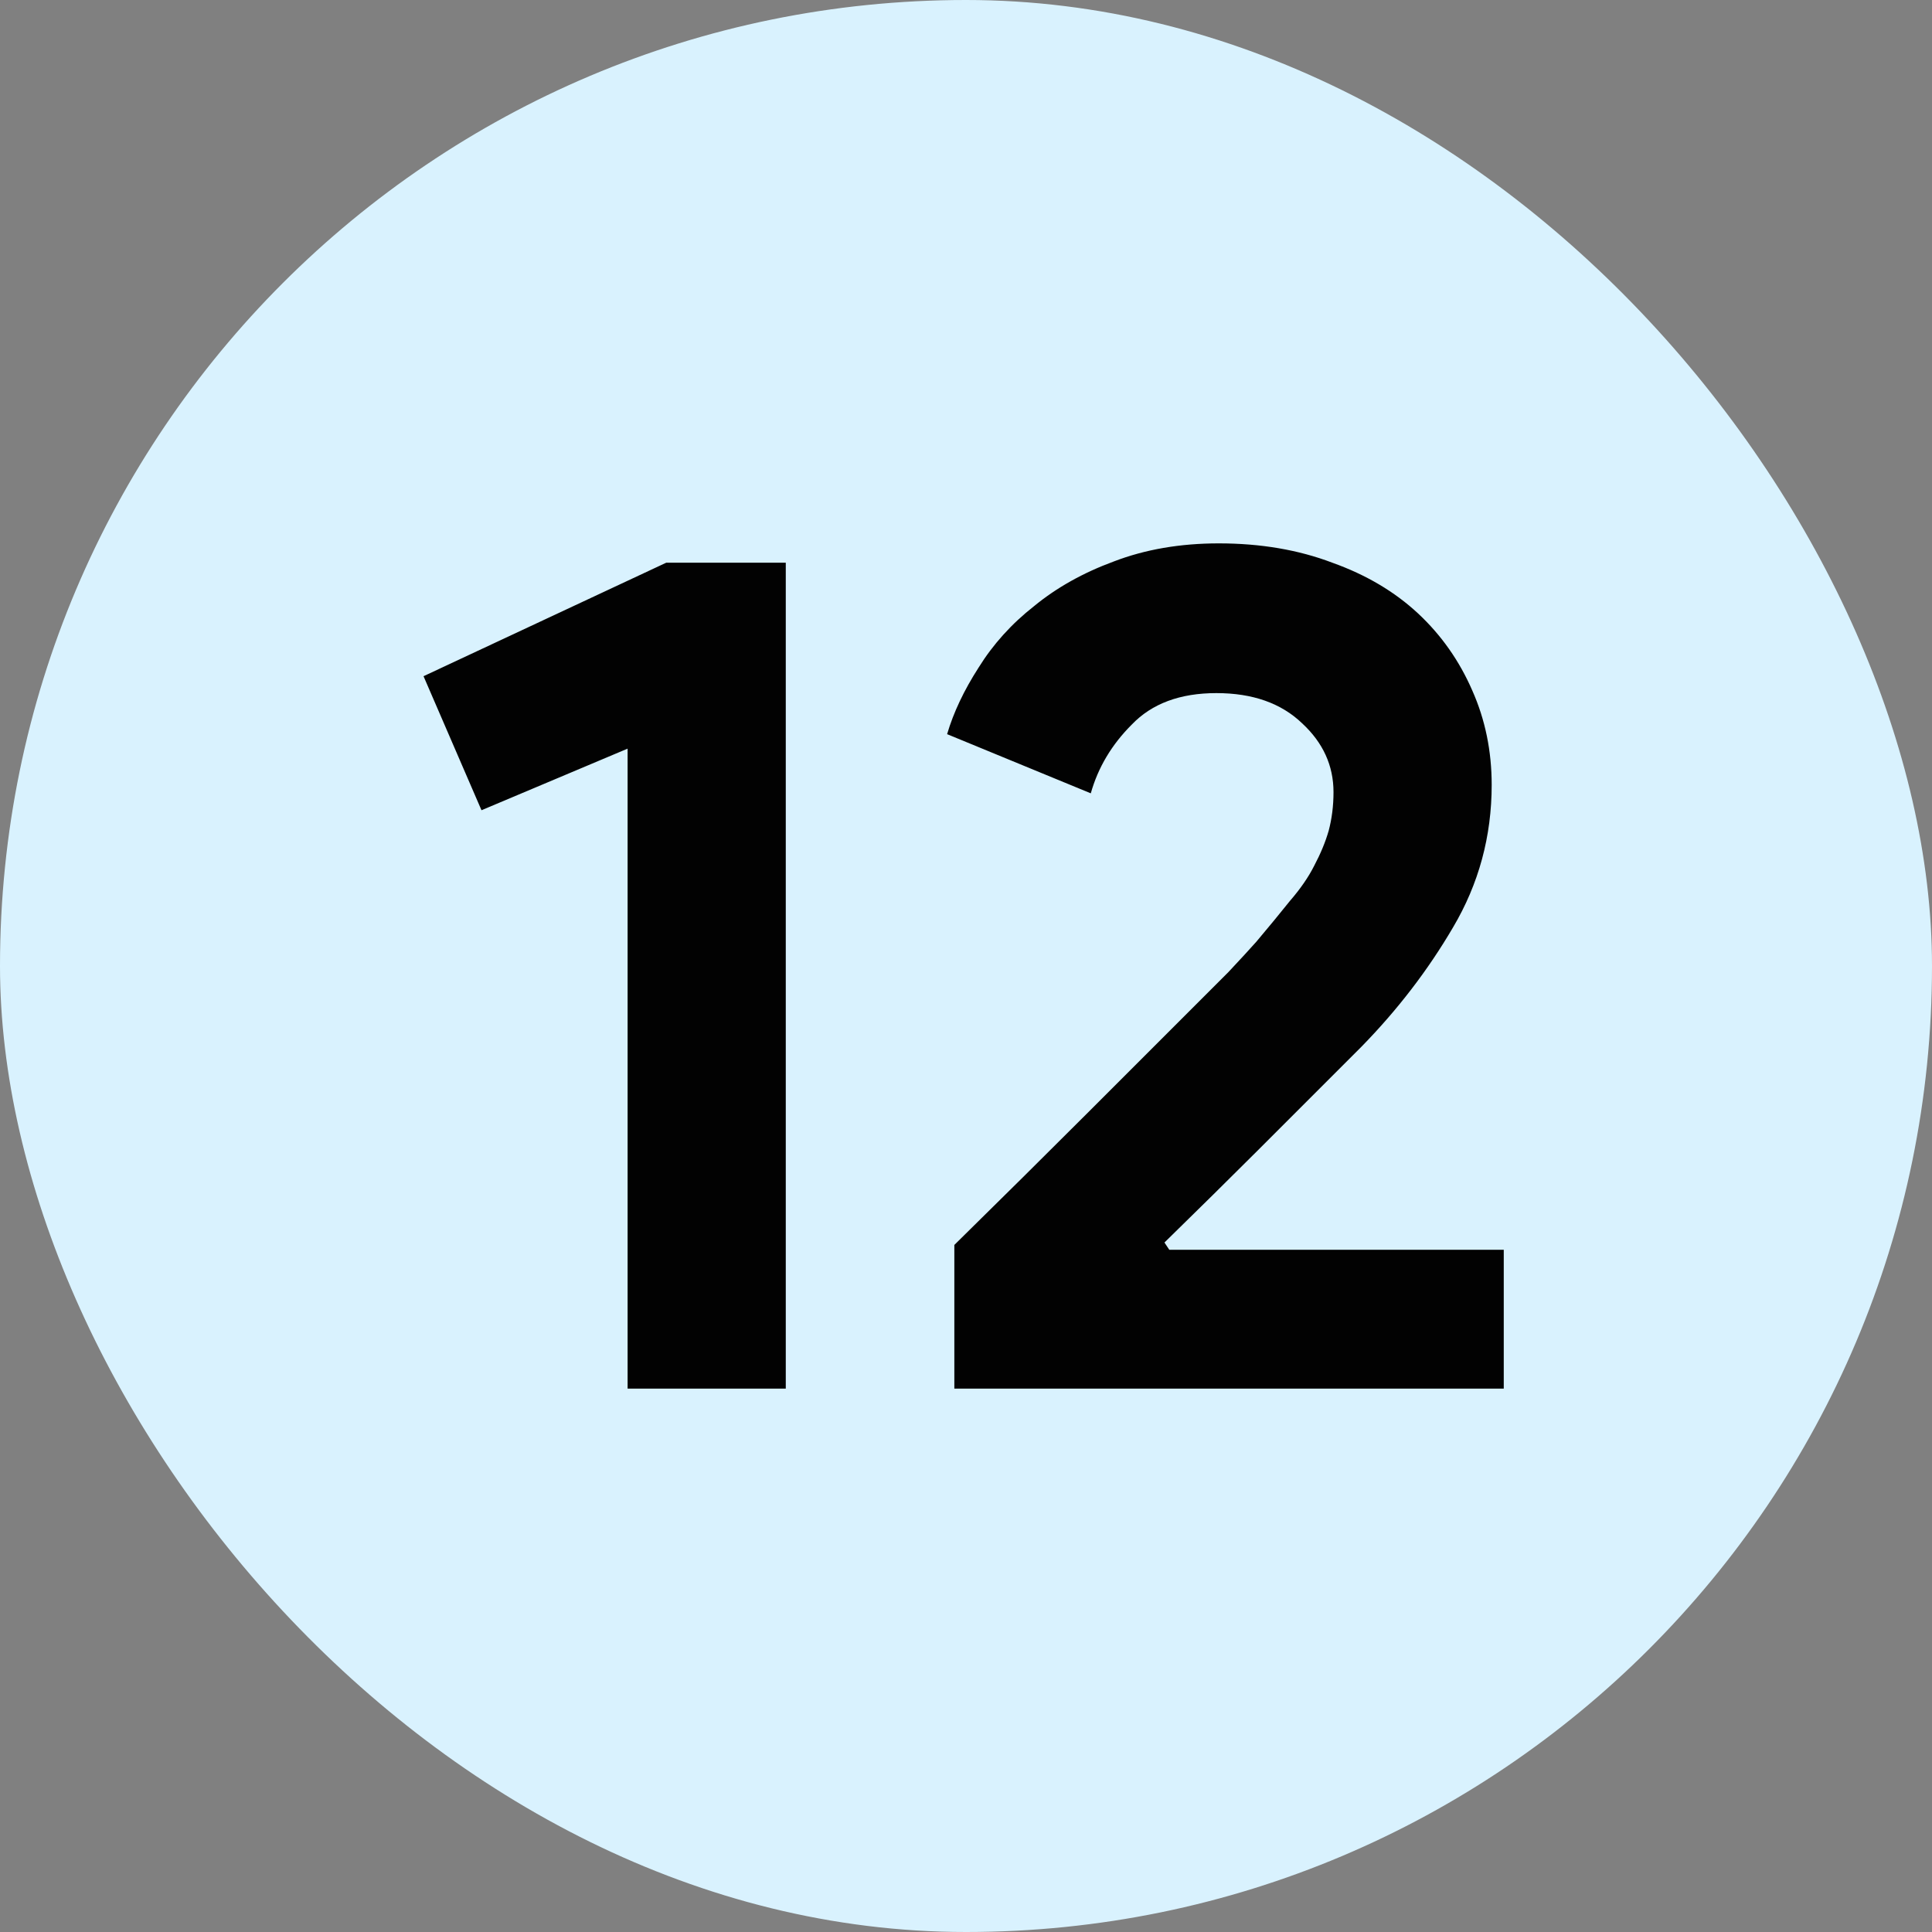 <svg width="32" height="32" viewBox="0 0 32 32" fill="none" xmlns="http://www.w3.org/2000/svg">
<rect x="0" y="0" width="32" height="32" fill="#808080" stroke="none"/>
<rect width="32" height="32" rx="16" fill="#D9F2FE"/>
<path d="M10.395 23V12.4L7.975 13.42L7.015 11.2L11.035 9.32H13.015V23H10.395ZM15.807 23V20.62C16.593 19.847 17.32 19.127 17.987 18.46C18.267 18.18 18.553 17.893 18.847 17.6C19.14 17.307 19.413 17.033 19.667 16.78C19.92 16.527 20.147 16.3 20.347 16.1C20.547 15.887 20.7 15.72 20.807 15.6C21.02 15.347 21.207 15.12 21.367 14.92C21.54 14.72 21.673 14.527 21.767 14.34C21.873 14.14 21.953 13.947 22.007 13.76C22.06 13.56 22.087 13.347 22.087 13.12C22.087 12.68 21.913 12.3 21.567 11.98C21.22 11.647 20.747 11.48 20.147 11.48C19.547 11.48 19.08 11.653 18.747 12C18.413 12.333 18.187 12.713 18.067 13.14L15.687 12.16C15.793 11.8 15.967 11.433 16.207 11.06C16.447 10.673 16.753 10.333 17.127 10.04C17.5 9.733 17.94 9.487 18.447 9.3C18.967 9.1 19.547 9 20.187 9C20.88 9 21.507 9.107 22.067 9.32C22.627 9.52 23.1 9.8 23.487 10.16C23.873 10.52 24.173 10.947 24.387 11.44C24.6 11.92 24.707 12.44 24.707 13C24.707 13.853 24.493 14.64 24.067 15.36C23.653 16.067 23.147 16.727 22.547 17.34L20.827 19.06C20.373 19.513 19.86 20.02 19.287 20.58L19.367 20.7H24.907V23H15.807Z" fill="#020202"/>
</svg>
